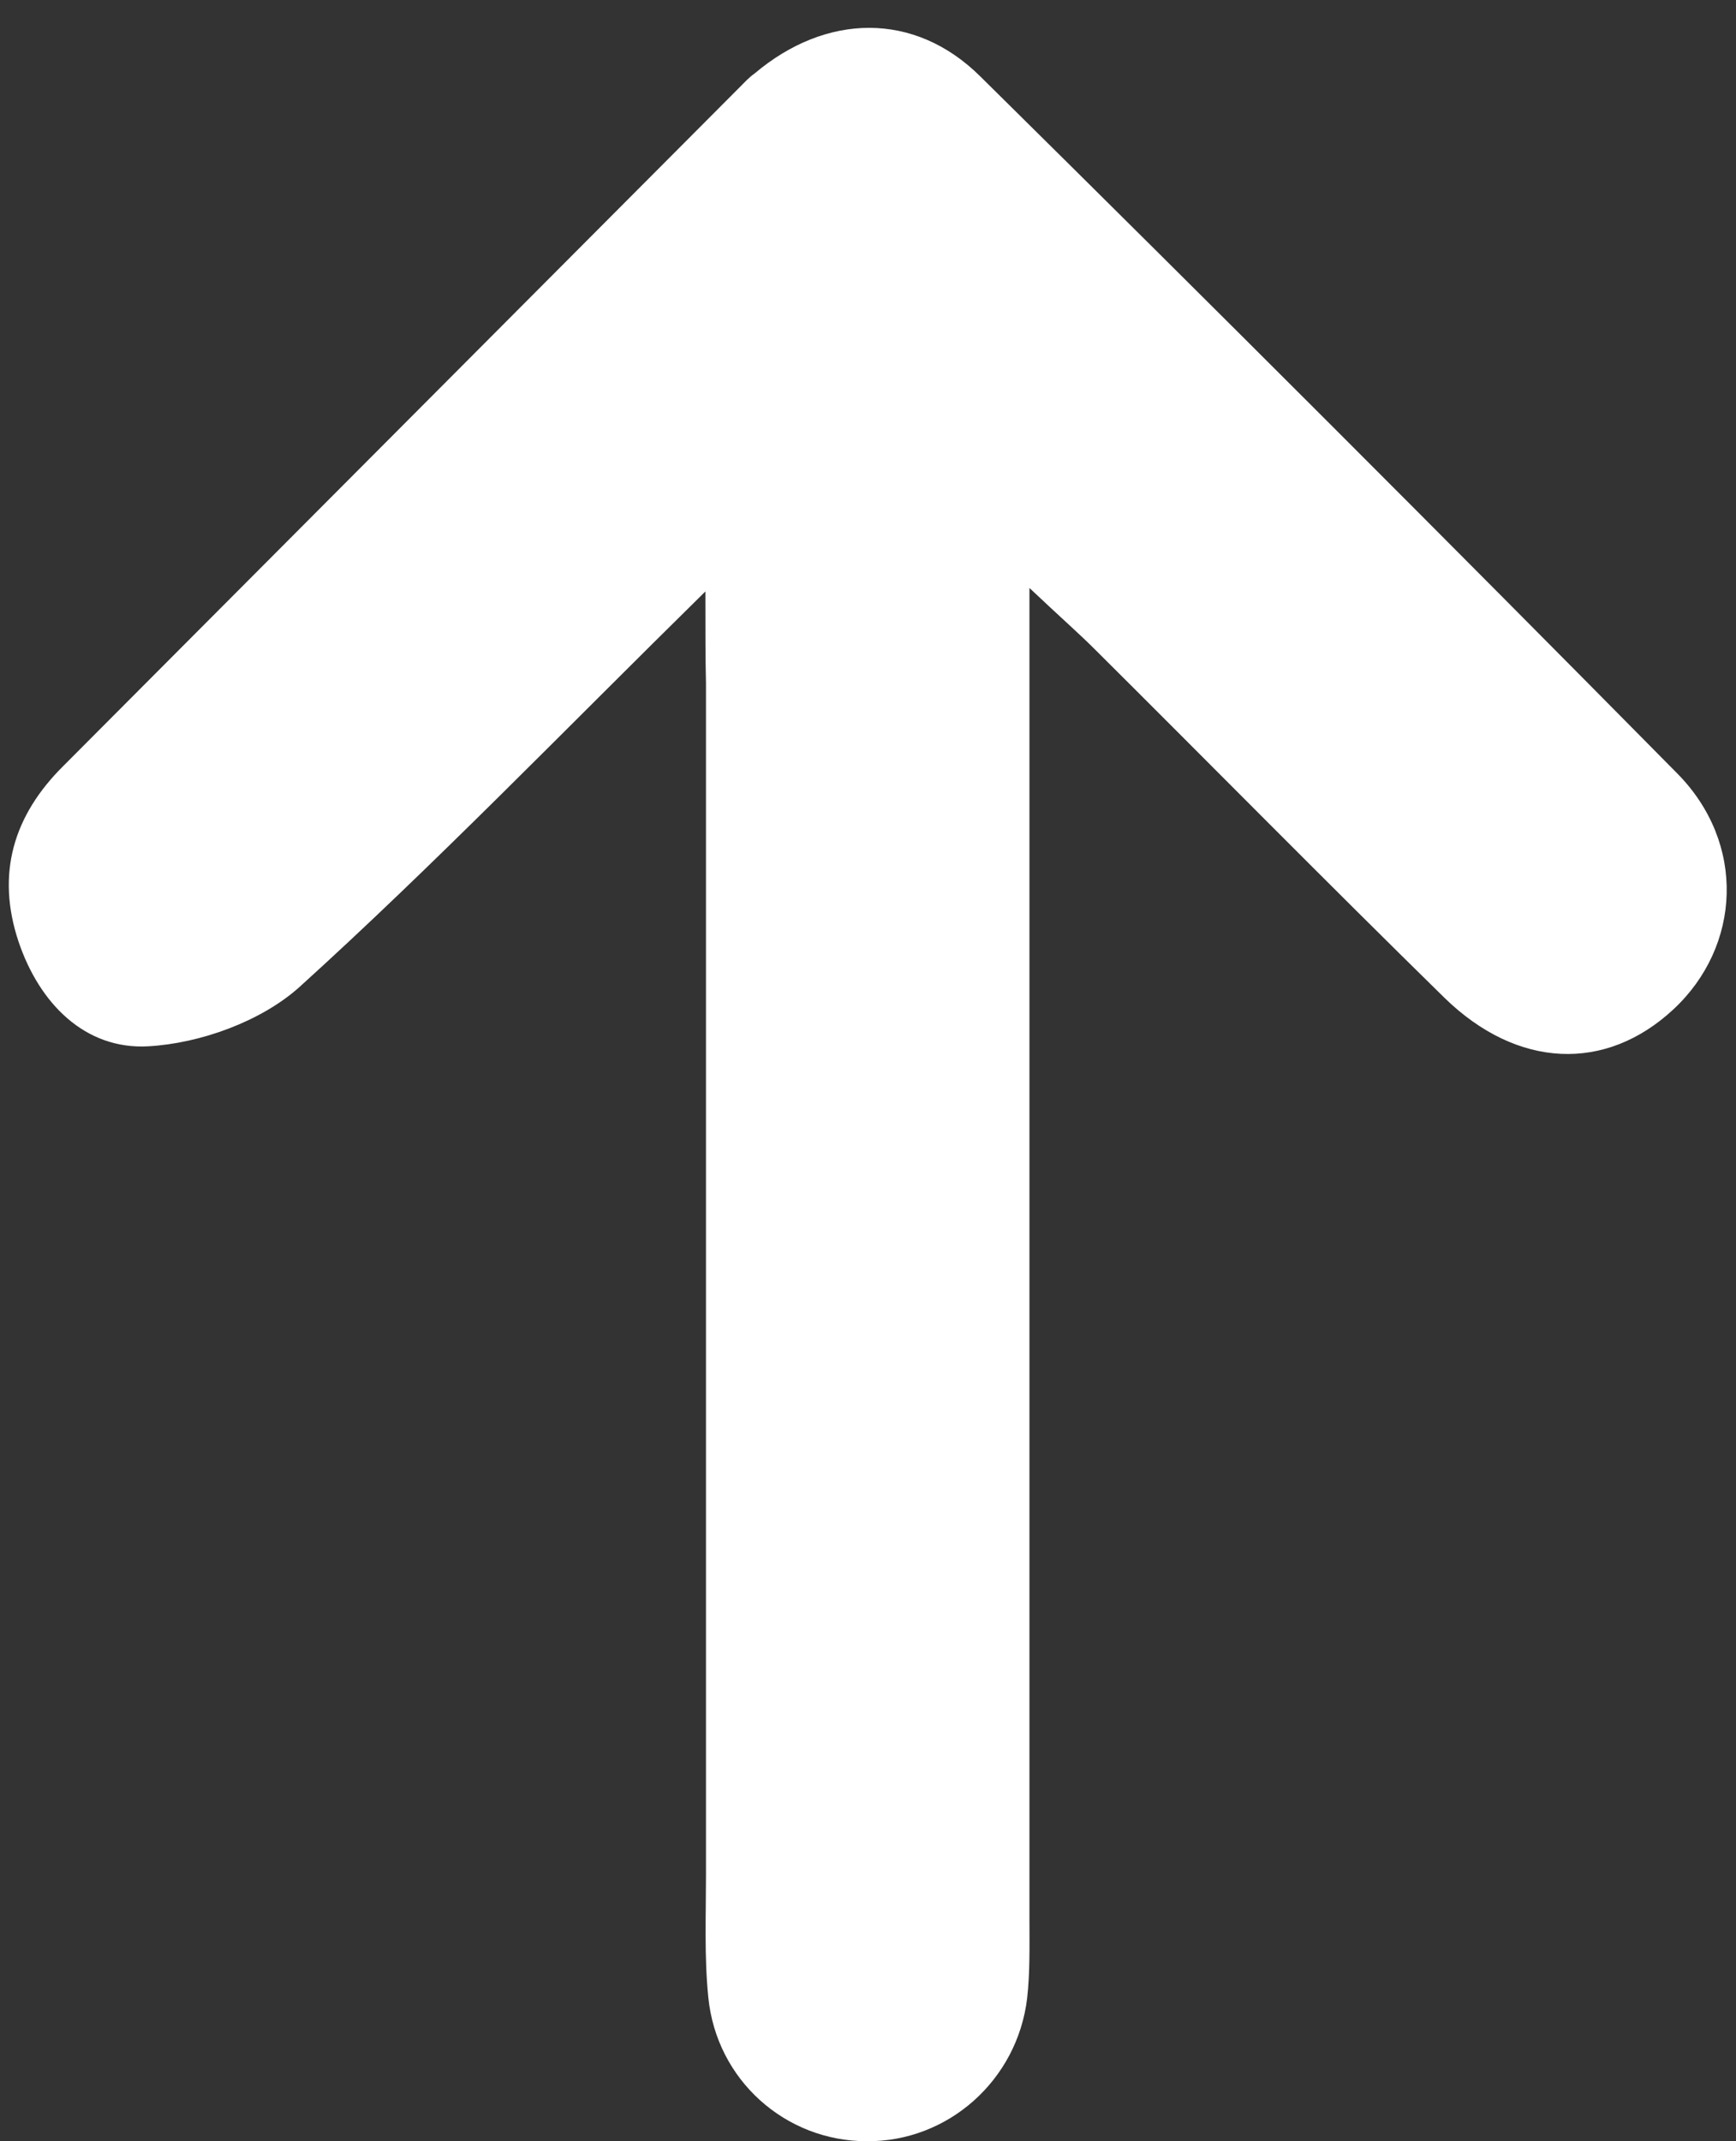 <svg width="30" height="37" viewBox="0 0 30 37" fill="none" xmlns="http://www.w3.org/2000/svg">
<rect x="0" y="0" width="30" height="37" fill="#333333" stroke="none"/>
<path d="M12.19 10.22C9.71 12.66 7.51 14.94 5.17 17.06C4.51 17.65 3.46 18.03 2.56 18.08C1.47 18.14 0.68 17.34 0.32 16.27C-0.07 15.1 0.23 14.09 1.1 13.23C4.99 9.33 8.88 5.42 12.77 1.52C12.86 1.43 12.94 1.34 13.04 1.27C14.27 0.23 15.8 0.19 16.94 1.32C20.98 5.31 24.99 9.32 28.98 13.36C30.18 14.57 30.09 16.35 28.92 17.44C27.75 18.53 26.22 18.47 24.96 17.24C22.93 15.25 20.94 13.23 18.93 11.23C18.64 10.94 18.34 10.68 17.79 10.16C17.79 10.87 17.79 11.29 17.79 11.71C17.79 18.87 17.79 26.02 17.79 33.18C17.79 33.63 17.8 34.09 17.75 34.53C17.58 35.95 16.38 37.01 14.98 37C13.57 37 12.38 35.94 12.24 34.51C12.17 33.82 12.2 33.11 12.2 32.41C12.2 25.54 12.2 18.67 12.2 11.81C12.19 11.37 12.19 10.93 12.19 10.22Z" fill="white"/>
</svg>
